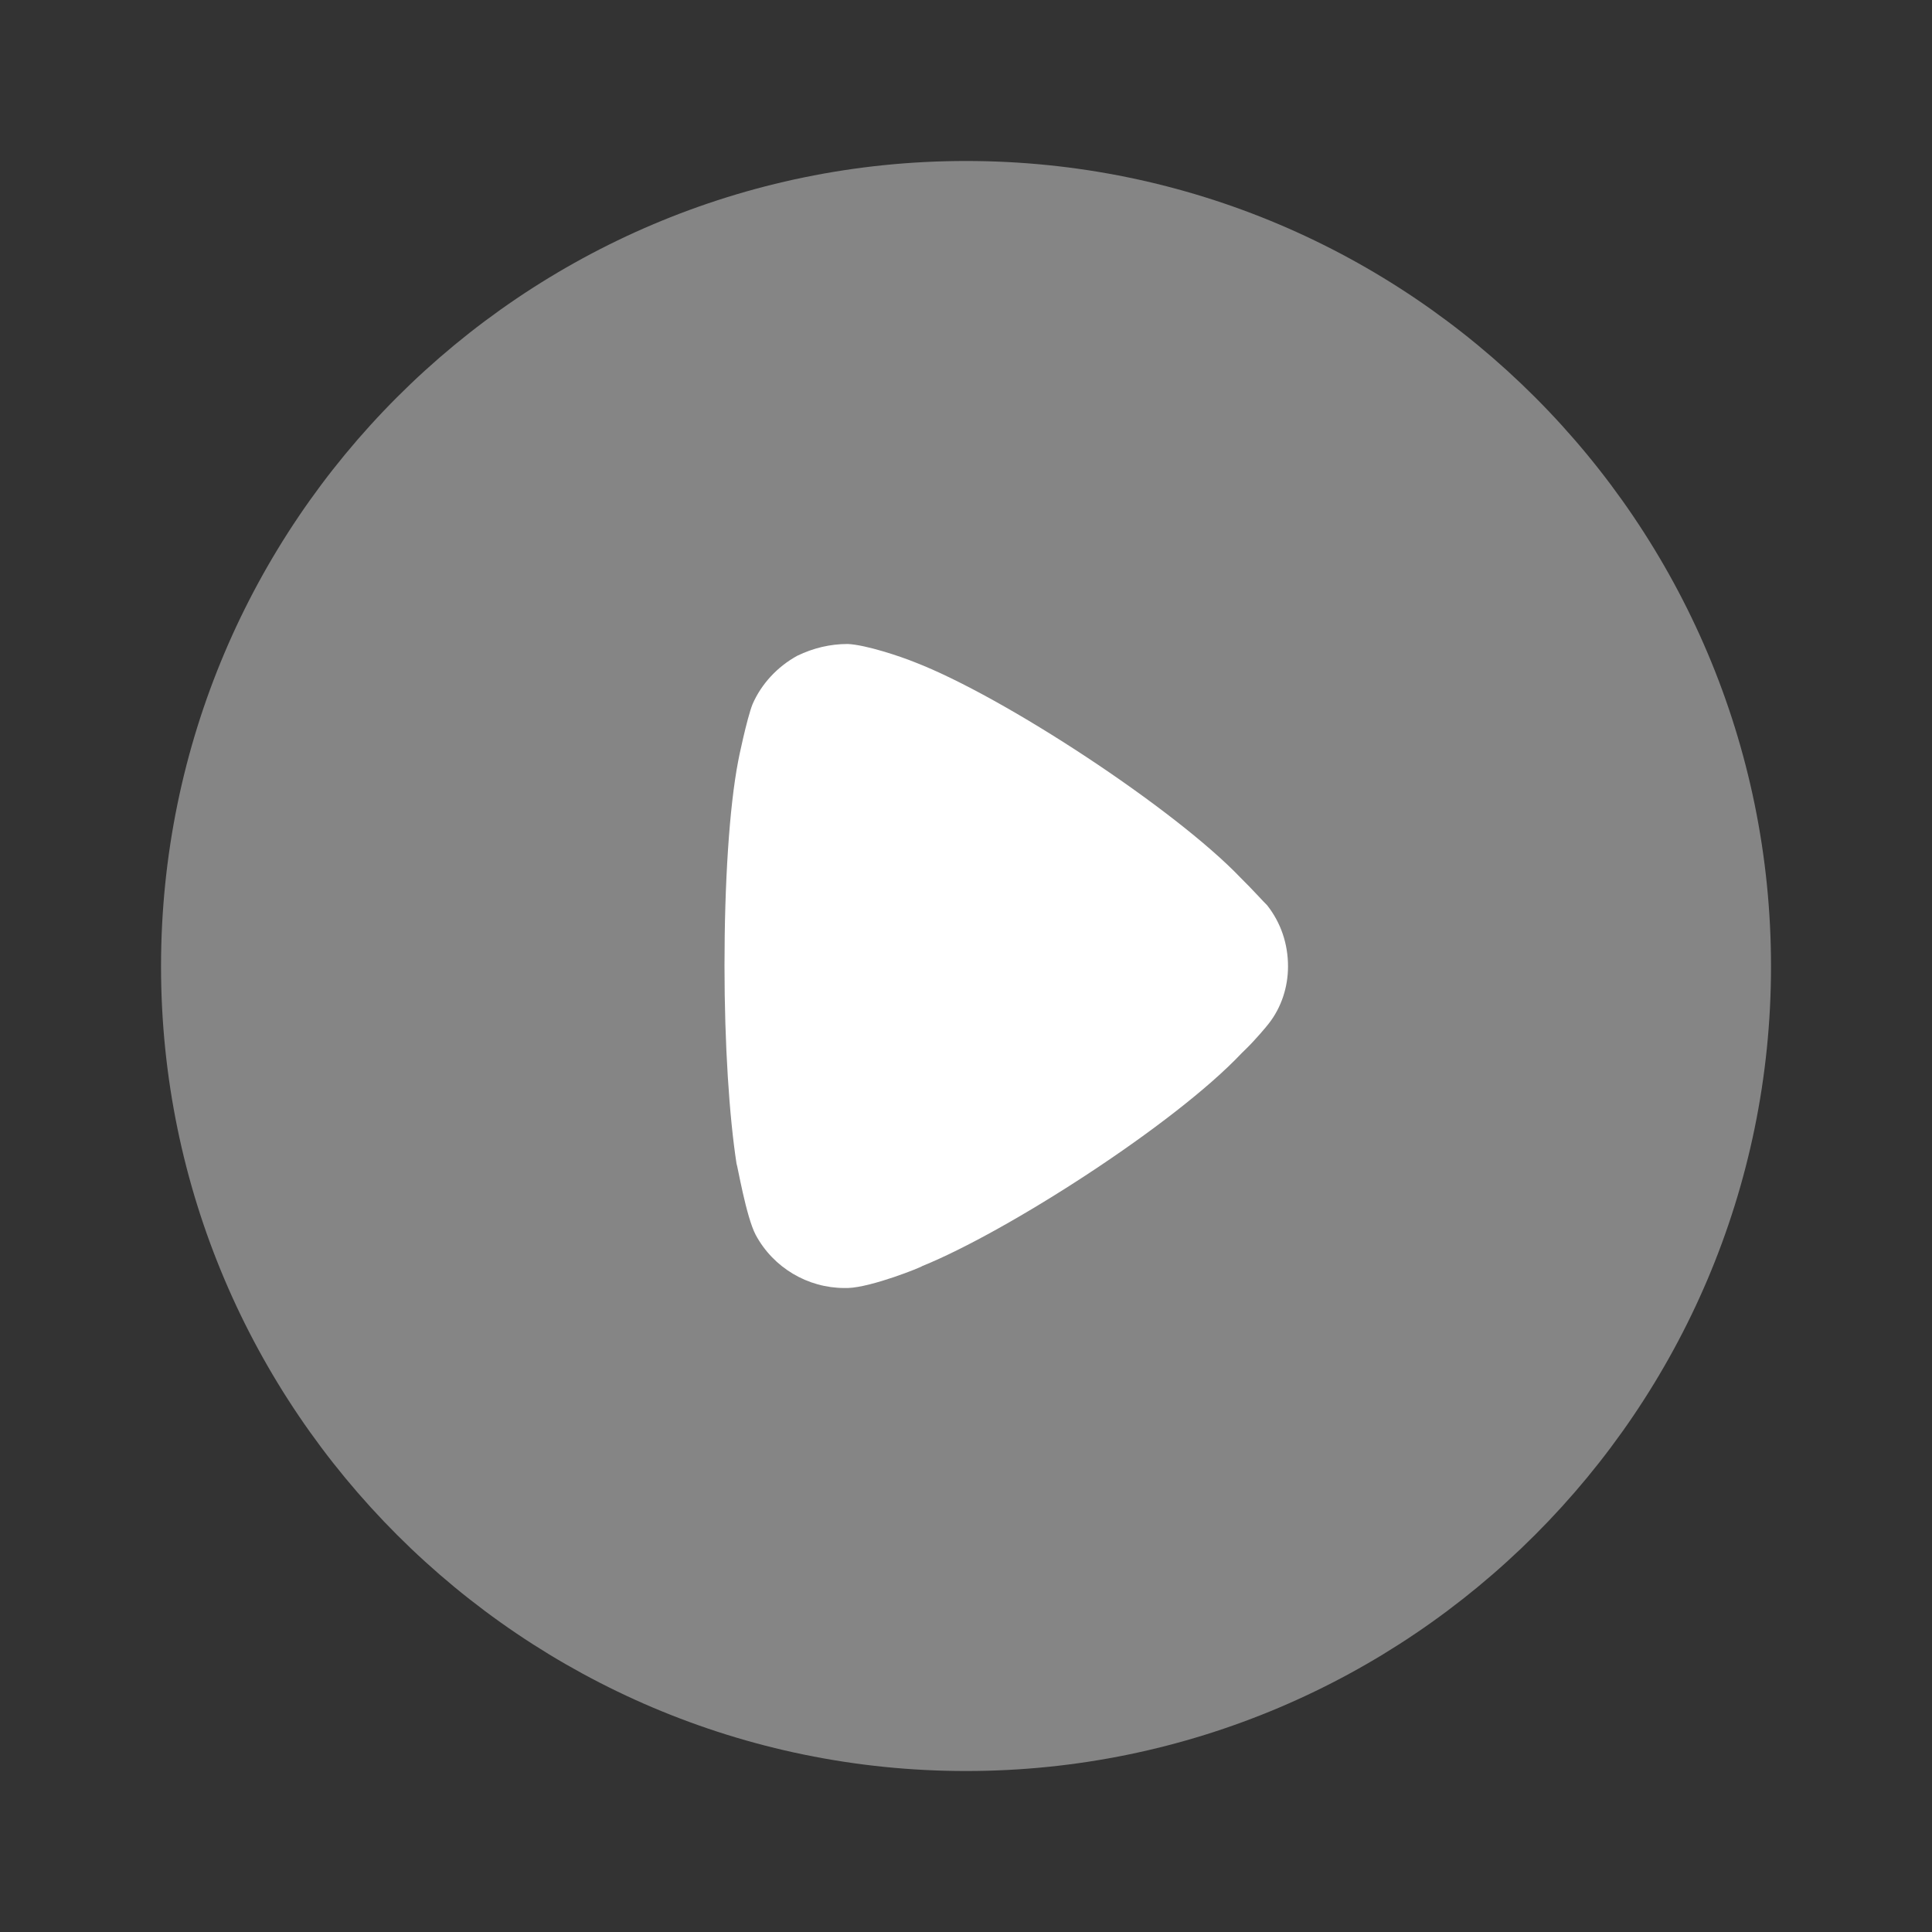 <svg width="40" height="40" viewBox="0 0 40 40" fill="none" xmlns="http://www.w3.org/2000/svg">
<rect x="0" y="0" width="40" height="40" fill="#333333" stroke="none"/>
<path opacity="0.4" d="M36.667 20.008C36.667 29.19 29.187 36.667 20.001 36.667C10.815 36.667 3.334 29.19 3.334 20.008C3.334 10.81 10.815 3.333 20.001 3.333C29.187 3.333 36.667 10.81 36.667 20.008Z" fill="white"/>
<path d="M26.667 20.008C26.667 20.429 26.534 20.852 26.269 21.191C26.219 21.257 25.987 21.531 25.805 21.709L25.706 21.806C24.313 23.282 20.85 25.502 19.093 26.213C19.093 26.229 18.049 26.652 17.552 26.667H17.486C16.724 26.667 16.011 26.247 15.646 25.567C15.447 25.192 15.265 24.107 15.249 24.092C15.099 23.119 15 21.628 15 19.992C15 18.276 15.099 16.719 15.282 15.764C15.282 15.747 15.464 14.872 15.58 14.581C15.762 14.161 16.094 13.803 16.508 13.576C16.84 13.416 17.188 13.333 17.552 13.333C17.933 13.351 18.646 13.592 18.928 13.706C20.784 14.419 24.33 16.752 25.689 18.177C25.921 18.404 26.169 18.681 26.236 18.744C26.517 19.101 26.667 19.538 26.667 20.008Z" fill="white"/>
</svg>
